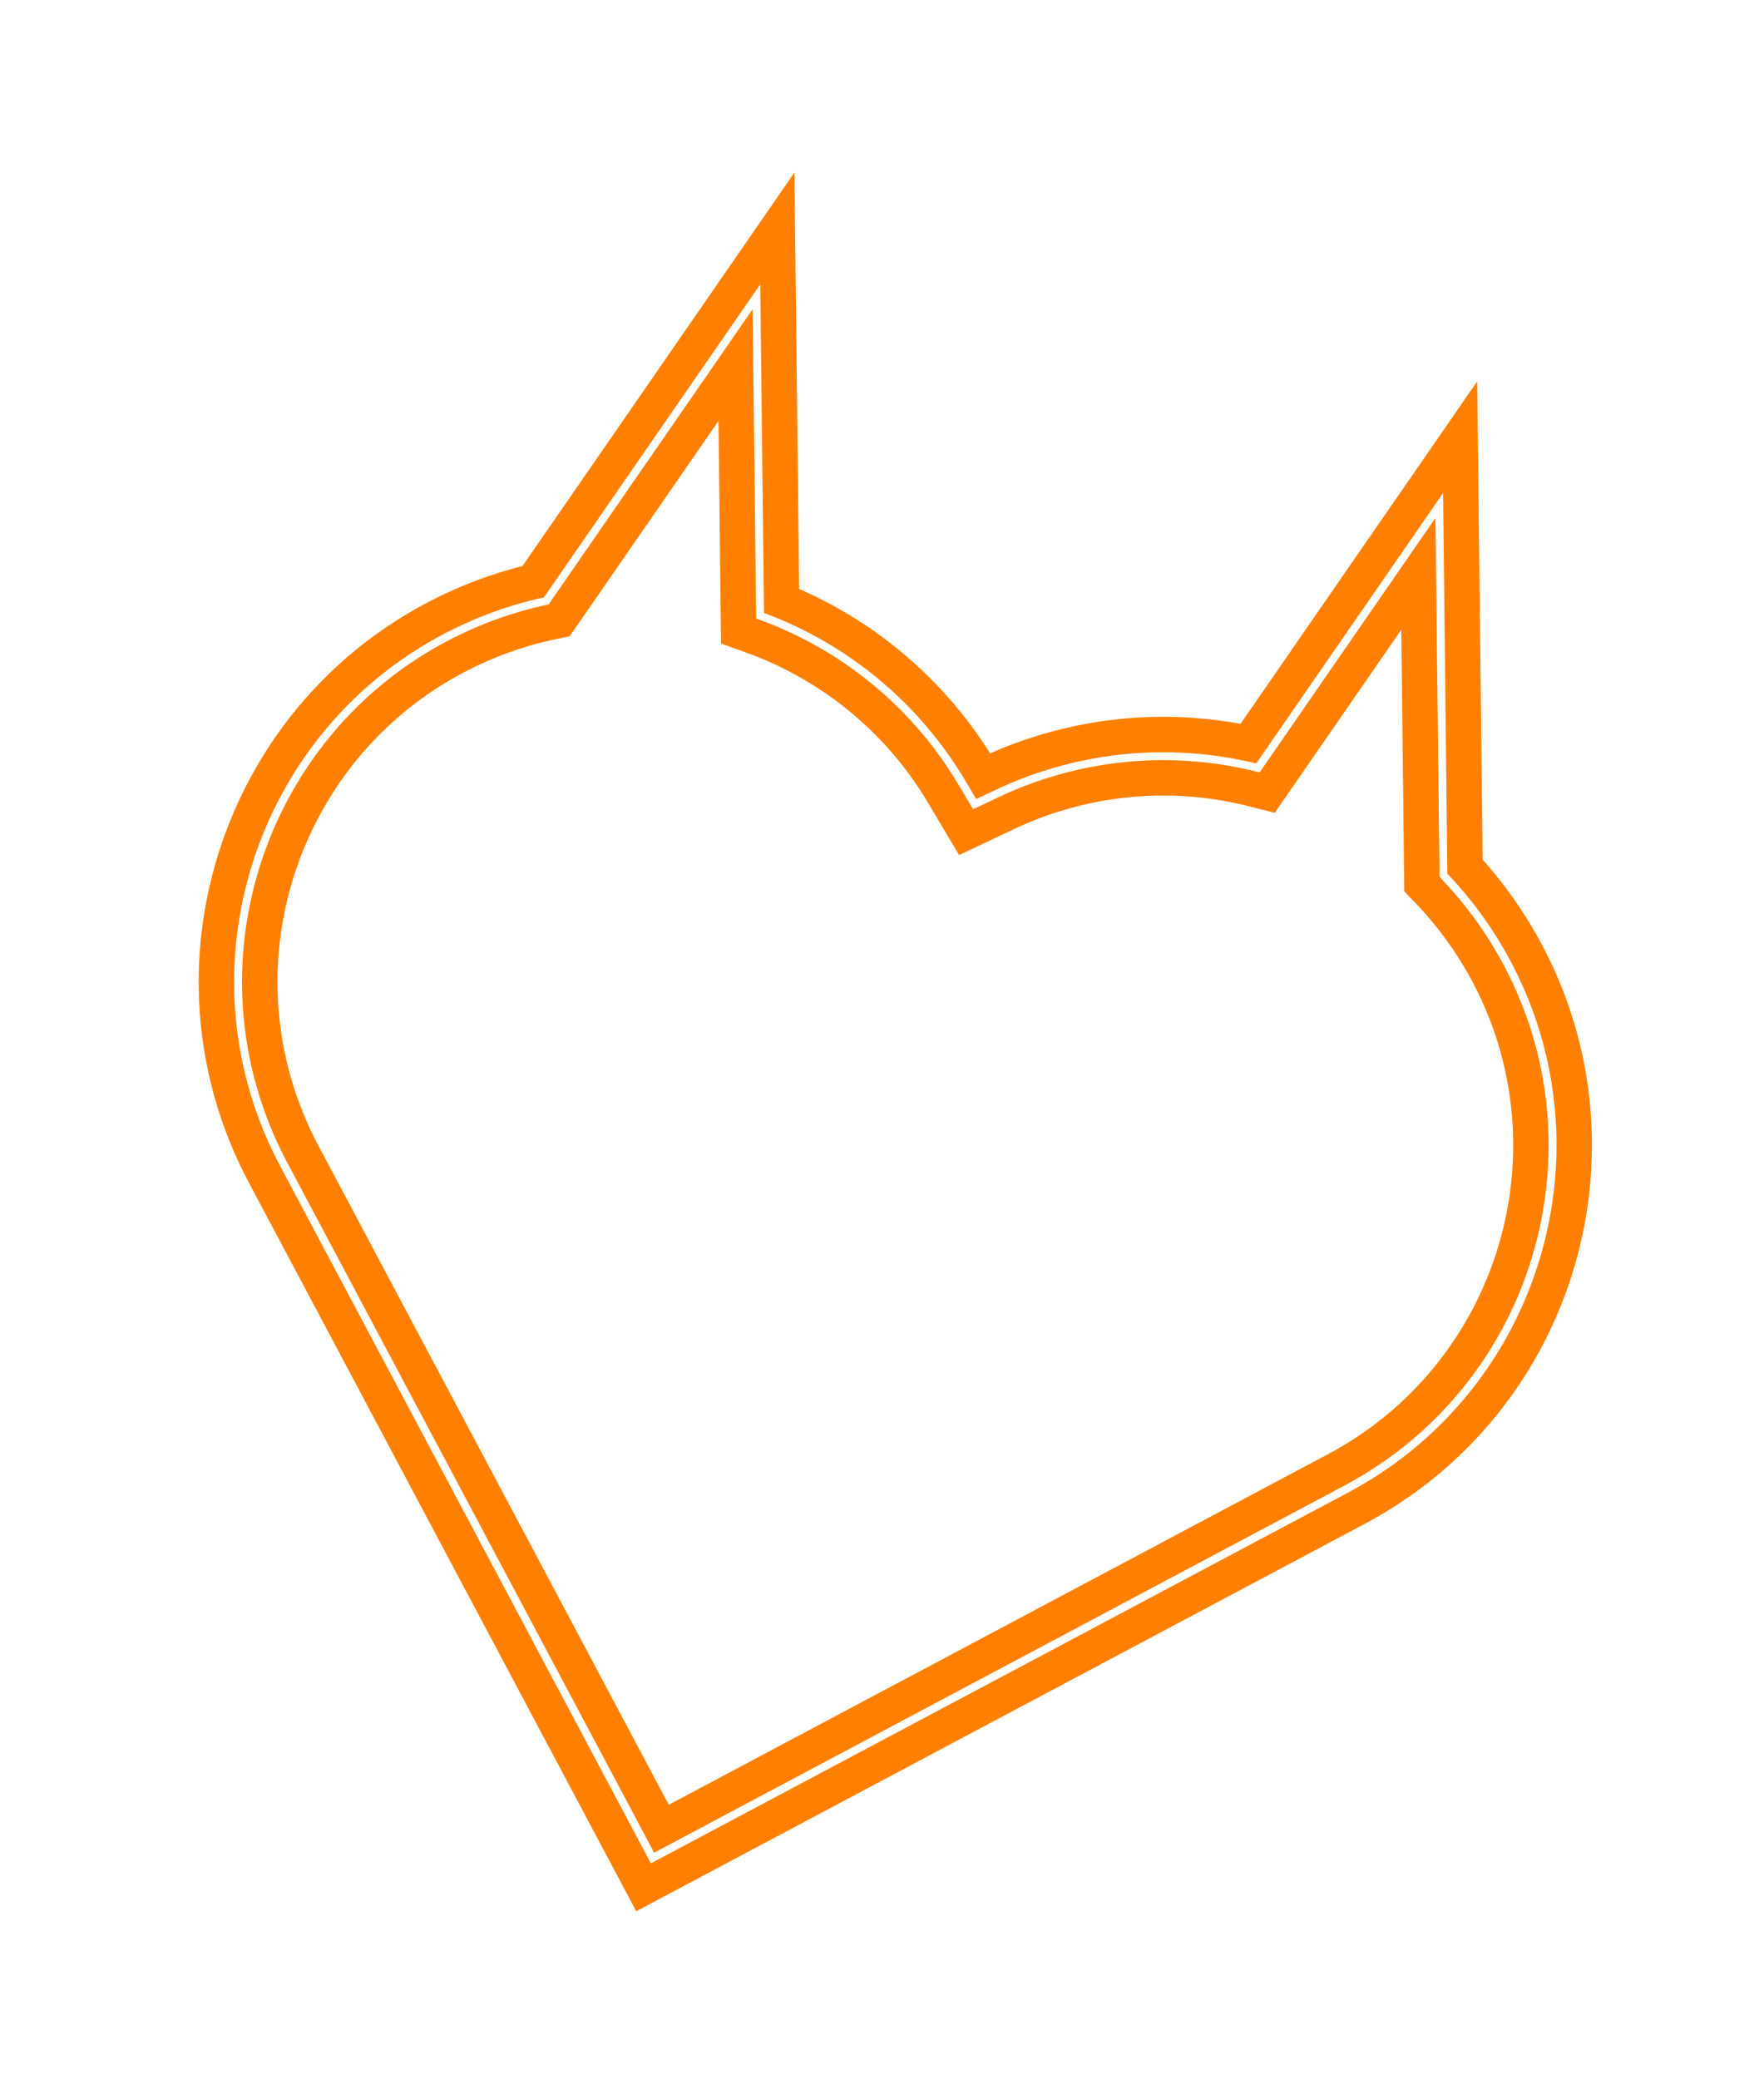 <svg width="112" height="132" fill="none" xmlns="http://www.w3.org/2000/svg"><g filter="url(#filter0_f_29_733)"><path d="M79.867 48.753l-.608 2.425 1.68.42.984-1.424-2.056-1.421zm11.515-16.66l2.5-.03-.09-7.856-4.467 6.464 2.057 1.421zM63.31 50.376l-1.068-2.261 1.068 2.26zm-1.427.673l-2.149 1.278 1.161 1.953 2.056-.97-1.068-2.26zm-.806-1.356l2.15-1.277-2.15 1.277zM48.26 39.09l-2.5.028.02 1.732 1.628.59.852-2.35zm-.23-20.251l2.5-.028-.09-7.857-4.467 6.464 2.057 1.421zM34.682 38.15l.523 2.445.97-.208.563-.816-2.056-1.421zm-4.27 1.327l-.953-2.312.953 2.312zM18.018 73.92l-2.208 1.173 2.208-1.173zm23.411 44.031l-2.207 1.173 1.174 2.208 2.207-1.174-1.174-2.207zm53.017-58.898l-2.083 1.382 2.083-1.383zm-2.798-3.488l-2.5.028.011.992.688.714 1.8-1.734zm-9.725-5.392l11.515-16.66-4.113-2.843L77.81 47.33l4.113 2.843zm-17.546 2.463a22.152 22.152 0 0114.882-1.46l1.216-4.85a27.152 27.152 0 00-18.232 1.789l2.134 4.521zm-1.426.674l1.426-.674-2.134-4.521-1.427.673 2.135 4.522zm-4.023-2.34l.806 1.357 4.298-2.555-.806-1.356-4.298 2.554zM47.407 41.44a22.153 22.153 0 0111.521 9.532l4.298-2.554a27.153 27.153 0 00-14.115-11.678l-1.704 4.7zm3.352-2.378l-.23-20.251-5 .056.23 20.251 5-.056zm-4.787-21.644L32.625 36.728l4.113 2.843L50.086 20.26l-4.114-2.842zm-14.606 24.37a22.283 22.283 0 013.839-1.192l-1.046-4.89a27.286 27.286 0 00-4.7 1.46l1.907 4.623zm-11.14 30.96c-6.16-11.585-.99-25.956 11.14-30.96l-1.907-4.622c-14.86 6.13-21.195 23.737-13.649 37.93l4.415-2.348zm23.41 44.031l-23.41-44.031-4.416 2.347 23.412 44.031 4.415-2.347zm40.65-24.446l-44.03 23.412 2.347 4.415 44.031-23.412-2.347-4.415zm8.077-31.896c7.258 10.93 3.509 25.737-8.076 31.896l2.347 4.415c14.193-7.546 18.786-25.685 9.894-39.076l-4.165 2.765zM89.847 57.3c.917.952 1.76 1.999 2.516 3.136l4.165-2.765a27.288 27.288 0 00-3.08-3.84l-3.6 3.47zm-.965-25.18l.266 23.474 5-.056-.267-23.474-5 .056z" fill="#FF8000"/></g><path d="M79.867 48.753l-.365 1.455 1.008.252.59-.855-1.233-.852zm11.515-16.66l1.5-.018-.054-4.714-2.68 3.878 1.234.853zM63.31 50.376l-.64-1.357.64 1.357zm-1.427.673l-1.29.767.698 1.172 1.233-.582-.64-1.357zm-.806-1.356l1.29-.766-1.29.766zM48.26 39.09l-1.5.017.012 1.04.977.353.51-1.41zm-.23-20.251l1.5-.017-.054-4.714-2.68 3.878 1.234.853zM34.682 38.15l.313 1.467.582-.125.339-.49-1.234-.852zm-4.27 1.327l-.572-1.387.572 1.386zM18.018 73.92l-1.325.704 1.325-.704zm23.411 44.031l-1.324.704.704 1.324 1.325-.704-.705-1.324zm53.017-58.898l-1.25.83 1.25-.83zm-2.798-3.488l-1.5.017.007.595.413.429 1.08-1.041zM81.1 49.606l11.514-16.661-2.467-1.706L78.633 47.9l2.468 1.706zm-17.15 2.127a23.152 23.152 0 0115.551-1.525l.73-2.91a26.152 26.152 0 00-17.563 1.722l1.281 2.713zm-1.427.674l1.426-.674-1.28-2.713-1.427.674 1.28 2.713zm-2.736-1.946l.806 1.355 2.579-1.532-.806-1.356-2.58 1.533zm-12.04-9.962a23.152 23.152 0 0112.04 9.962l2.579-1.533a26.152 26.152 0 00-13.597-11.25L47.748 40.5zm2.01-1.427l-.23-20.251-2.999.034.23 20.251 3-.034zm-2.963-21.087L33.448 37.297l2.468 1.706L49.263 19.69l-2.468-1.706zm-15.81 22.878a23.294 23.294 0 014.01-1.246l-.627-2.934a26.284 26.284 0 00-4.528 1.407l1.144 2.773zM19.341 73.216C12.905 61.11 18.31 46.092 30.984 40.863L29.84 38.09C15.527 43.994 9.424 60.954 16.693 74.625l2.65-1.409zm23.412 44.031l-23.412-44.03-2.649 1.408 23.412 44.031 2.649-1.409zm42.002-24.032l-44.03 23.412 1.408 2.649 44.03-23.412-1.408-2.649zm8.44-33.332c7.584 11.423 3.667 26.895-8.44 33.332l1.409 2.65c13.67-7.27 18.095-24.742 9.53-37.641l-2.499 1.66zm-2.628-3.276a23.29 23.29 0 012.628 3.276l2.5-1.66a26.285 26.285 0 00-2.968-3.698l-2.16 2.082zm-.686-24.498l.266 23.474 3-.034-.266-23.474-3 .034z" fill="#FF8000"/><path d="M79.867 48.753l-.061.242.168.042.099-.142-.206-.142zm11.515-16.66l.25-.004-.01-.785-.446.646.206.142zM63.31 50.376l-.107-.226.107.226zm-1.427.673l-.215.128.117.195.205-.097-.107-.226zm-.806-1.356l.215-.128-.215.128zM48.26 39.09l-.25.003.002.173.163.059.085-.235zm-.23-20.251l.25-.003-.009-.786-.447.647.206.142zM34.682 38.15l.052.244.097-.02.056-.082-.205-.142zm-4.27 1.327l-.095-.232.095.232zM18.018 73.92l-.221.117.22-.117zm23.411 44.031l-.22.117.117.221.22-.118-.117-.22zm53.017-58.898l-.209.138.209-.139zm-2.798-3.488l-.25.003.001.099.069.071.18-.173zm-11.575-6.671l11.514-16.66-.411-.285L79.66 48.61l.412.285zm-16.656 1.708a24.402 24.402 0 0116.389-1.608l.122-.485a24.902 24.902 0 00-16.725 1.64l.214.453zm-1.427.673l1.427-.673-.214-.452-1.426.673.213.452zm-1.128-1.454l.806 1.356.43-.256-.806-1.356-.43.256zM48.174 39.324a24.402 24.402 0 0112.688 10.498l.43-.256a24.902 24.902 0 00-12.948-10.712l-.17.47zm.335-.238l-.23-20.25-.5.005.23 20.25.5-.005zm-.686-20.39L34.476 38.008l.411.284L48.235 18.98l-.412-.284zM30.508 39.708a24.541 24.541 0 014.226-1.314l-.105-.489c-1.453.311-2.896.756-4.312 1.34l.19.463zm-12.27 34.095c-6.783-12.758-1.088-28.585 12.27-34.095l-.19-.463C16.685 44.868 10.874 61.02 17.796 74.038l.441-.235zm23.412 44.031l-23.412-44.03-.441.234 23.412 44.031.441-.235zm43.693-23.515l-44.03 23.412.234.441 44.031-23.411-.235-.442zm8.894-35.127c7.993 12.038 3.864 28.343-8.894 35.127l.235.442c13.019-6.923 17.232-23.562 9.076-35.846l-.416.277zm-2.77-3.453a24.534 24.534 0 012.77 3.453l.417-.277a25.033 25.033 0 00-2.826-3.522l-.36.346zm-.335-23.644l.266 23.474.5-.006-.266-23.474-.5.006z" fill="#fff"/><defs><filter id="filter0_f_29_733" x="2.617" y=".953" width="108.459" height="130.38" filterUnits="userSpaceOnUse" color-interpolation-filters="sRGB"><feFlood flood-opacity="0" result="BackgroundImageFix"/><feBlend in="SourceGraphic" in2="BackgroundImageFix" result="shape"/><feGaussianBlur stdDeviation="5" result="effect1_foregroundBlur_29_733"/></filter></defs></svg>